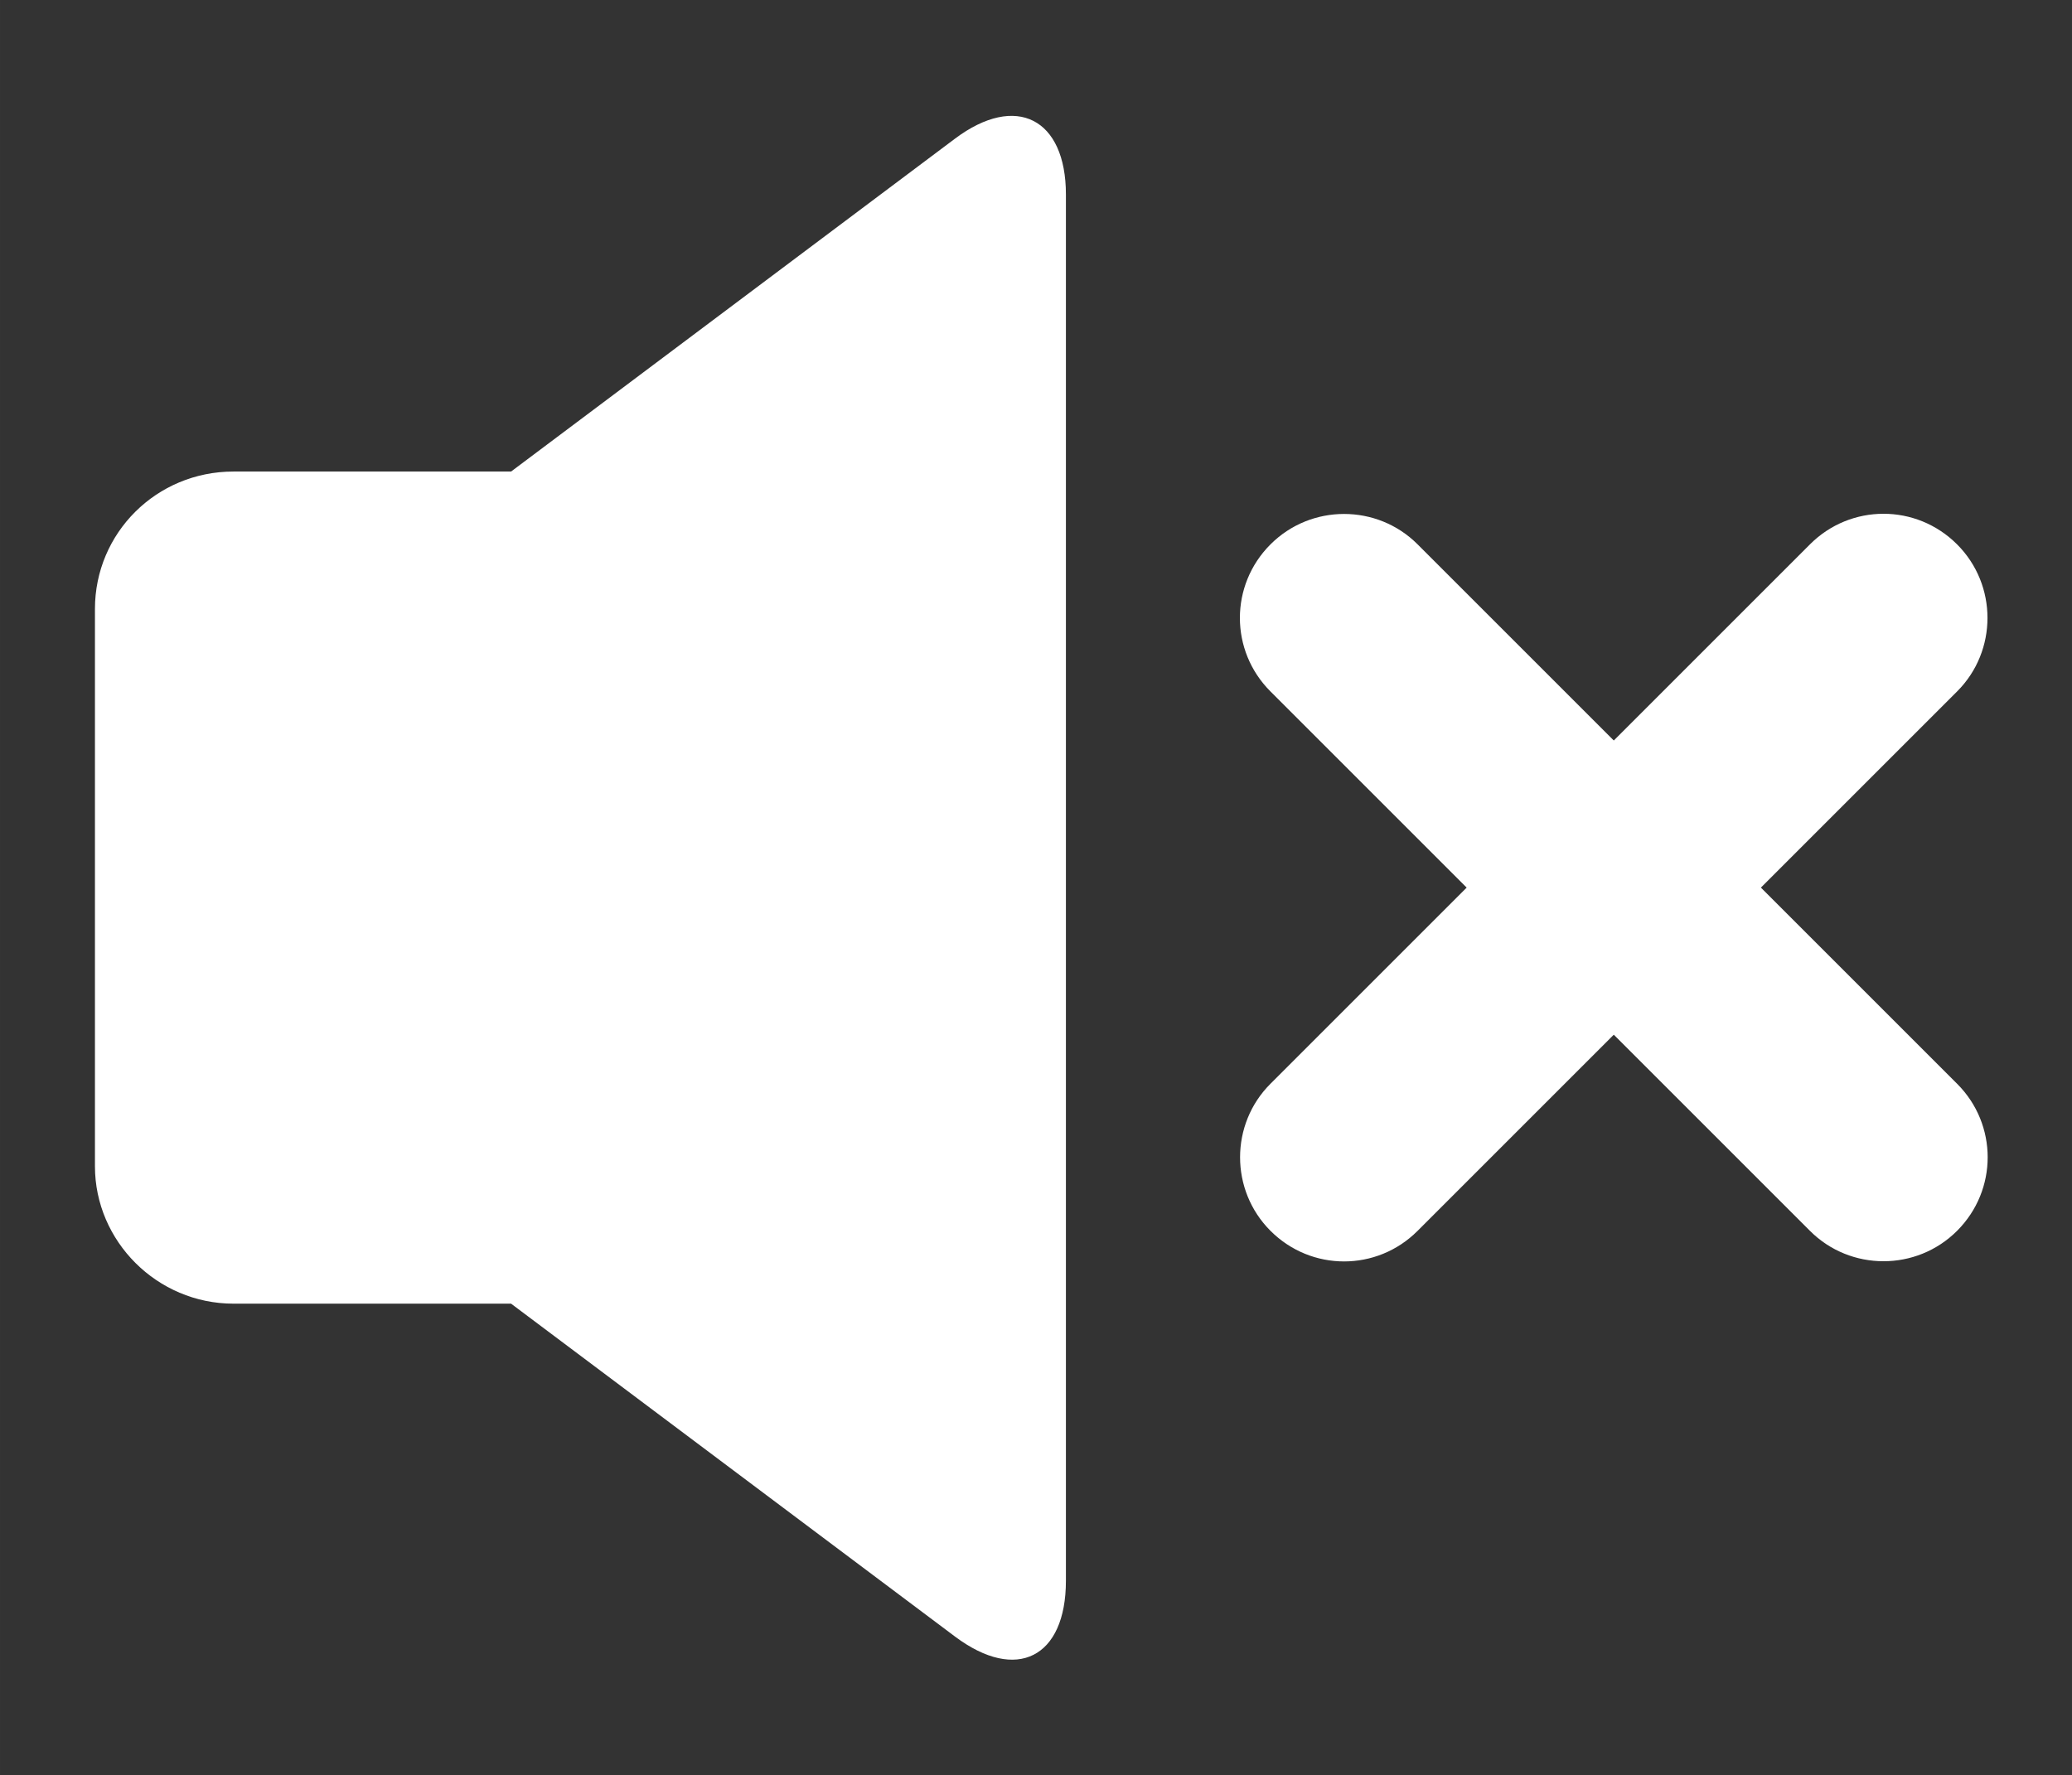 <?xml version="1.0" standalone="no"?><!DOCTYPE svg PUBLIC "-//W3C//DTD SVG 1.1//EN" "http://www.w3.org/Graphics/SVG/1.1/DTD/svg11.dtd"><svg t="1516600097401" class="icon" style="" viewBox="0 0 1195 1024" version="1.1" xmlns="http://www.w3.org/2000/svg" p-id="3105" xmlns:xlink="http://www.w3.org/1999/xlink" width="37.344" height="32"><rect x="0" y="0" width="1195" height="1024" fill="#333333" stroke="none"/><defs><style type="text/css"></style></defs><path d="M294.755 272v480h-160.084c-44.137 0-79.916-36.078-79.916-79.262v-321.475c0-43.776 35.413-79.262 79.916-79.262h160.084zM930.734 427.147l-113.187-113.186c-23.278-23.278-61.372-23.382-84.803 0.050-23.595 23.595-23.453 61.399-0.050 84.803l113.186 113.186-113.186 113.186c-23.278 23.278-23.382 61.372 0.050 84.803 23.595 23.595 61.399 23.453 84.803 0.050l113.187-113.186 113.186 113.186c23.278 23.278 61.372 23.382 84.803-0.050 23.595-23.595 23.453-61.399 0.050-84.803l-113.187-113.186 113.187-113.186c23.278-23.278 23.382-61.372-0.050-84.803-23.595-23.595-61.399-23.453-84.803-0.050l-113.186 113.186zM550.767 79.991c35.339-26.505 63.988-11.53 63.988 32.207v799.604c0 44.292-28.398 58.899-63.988 32.207l-256.012-192.009v-480l256.012-192.009z" p-id="3106" fill="#ffffff"></path></svg>